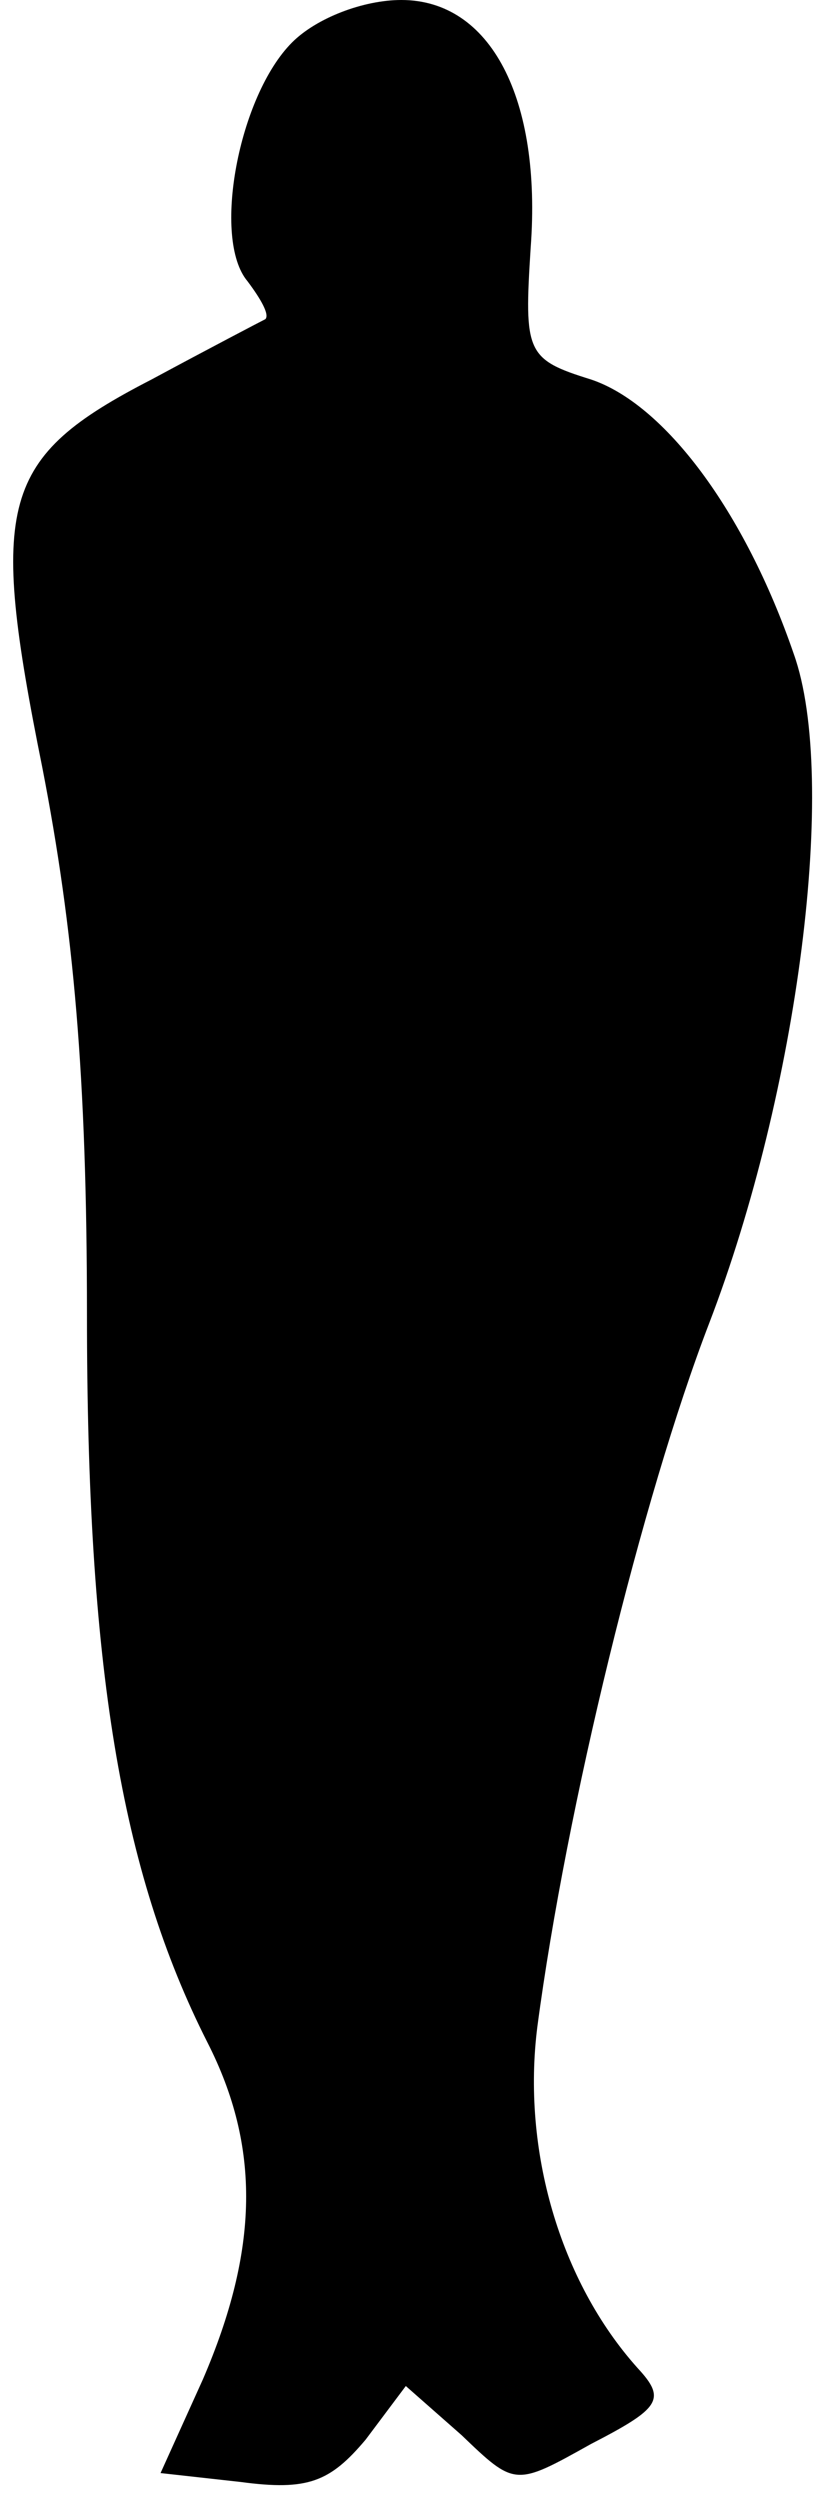 <?xml version="1.0" standalone="no"?>
<!DOCTYPE svg PUBLIC "-//W3C//DTD SVG 20010904//EN"
 "http://www.w3.org/TR/2001/REC-SVG-20010904/DTD/svg10.dtd">
<svg version="1.0" xmlns="http://www.w3.org/2000/svg"
 width="37pt" height="112pt" viewBox="0 0 37 112"
 preserveAspectRatio="xMidYMid meet">
<g transform="translate(0,112) scale(0.1,-0.1)"
fill="#000000" stroke="none">
<path fill="#000000" stroke="none" d="M131 1101 c-24 -24 -36 -88 -20 -107 6
-8 10 -15 8 -17 -2 -1 -25 -13 -51 -27 -68 -35 -73 -55 -49 -174 14 -72 20
-138 20 -245 0 -157 15 -249 54 -326 24 -47 23 -93 -2 -151 l-19 -42 36 -4
c30 -4 40 0 56 19 l18 24 25 -22 c24 -23 24 -23 58 -4 31 16 34 20 21 34 -35
39 -52 98 -45 153 13 98 47 237 77 315 40 104 58 244 38 300 -22 64 -58 112
-91 123 -29 9 -30 12 -27 59 5 67 -18 111 -58 111 -17 0 -38 -8 -49 -19z"/>
</g>
</svg>
